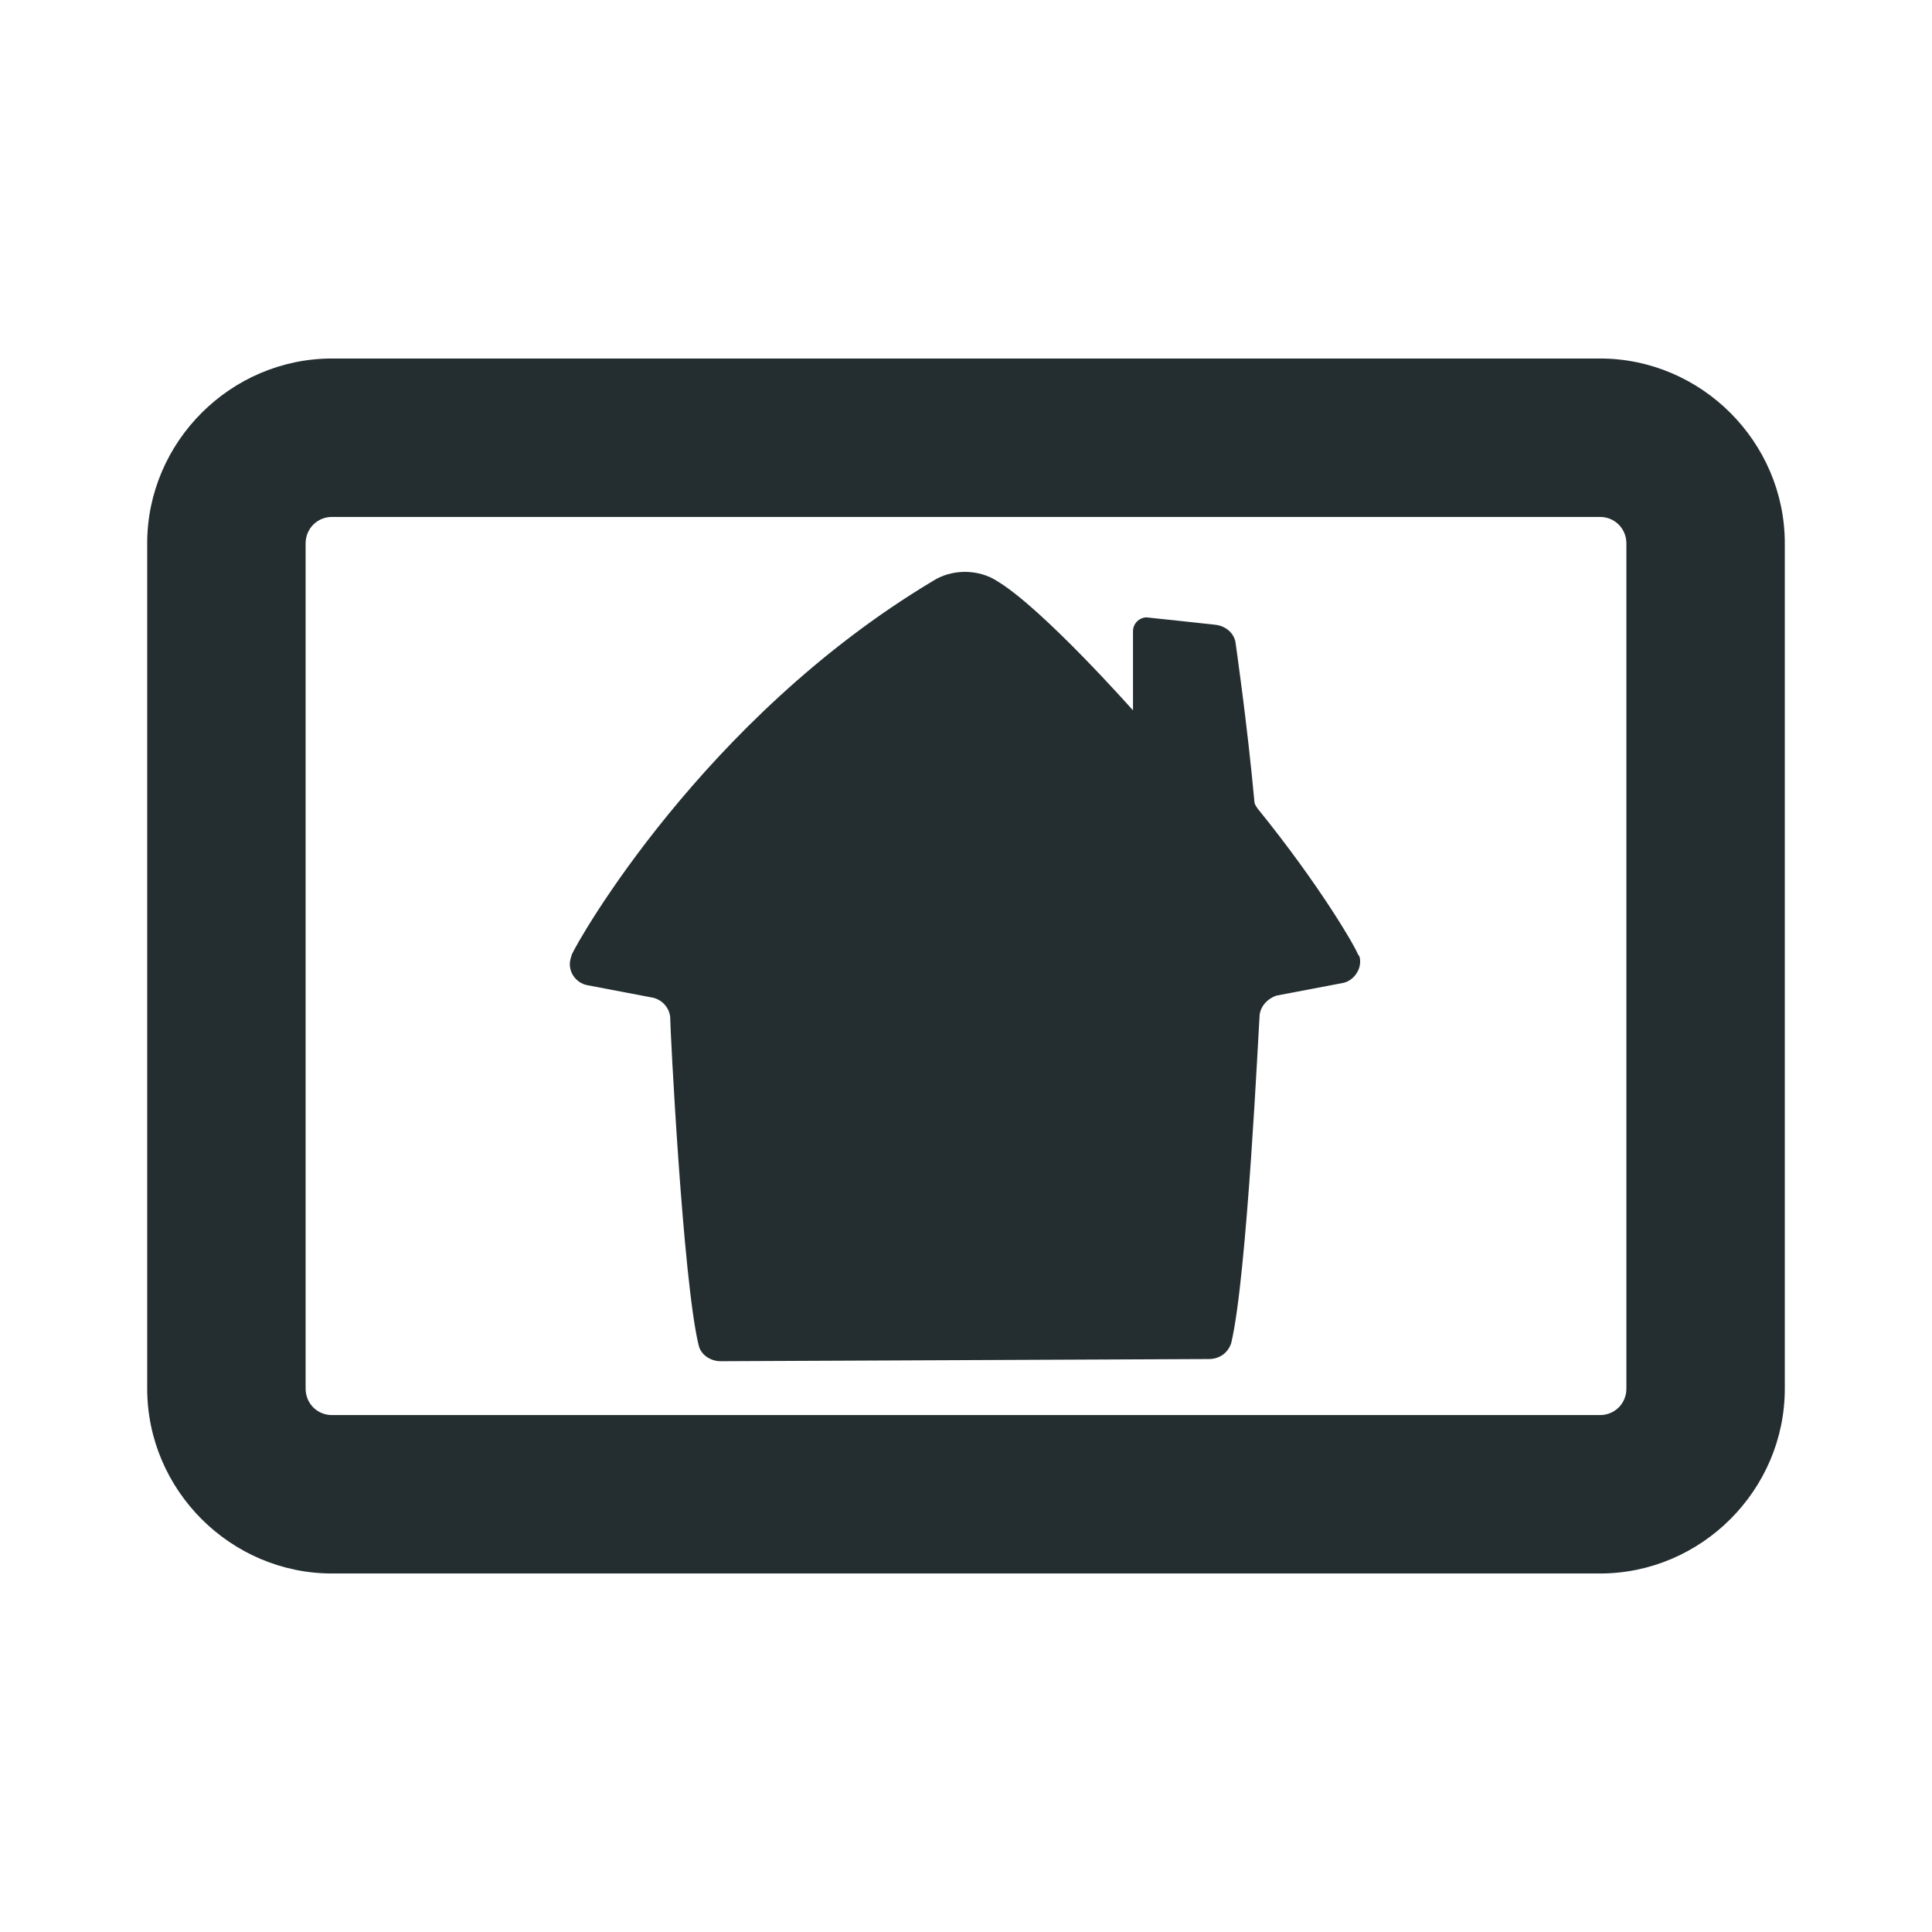 <svg width="16" height="16" viewBox="0 0 16 16" fill="none" xmlns="http://www.w3.org/2000/svg">
<path d="M13.25 2.969H2.75C1.91 2.969 1.219 3.66 1.219 4.5V11.5C1.219 12.34 1.91 13.031 2.75 13.031H13.25C14.09 13.031 14.781 12.34 14.781 11.5V4.5C14.781 3.66 14.09 2.969 13.25 2.969ZM13.469 11.5C13.469 11.623 13.373 11.719 13.25 11.719H2.75C2.627 11.719 2.531 11.623 2.531 11.5V4.5C2.531 4.378 2.627 4.281 2.75 4.281H13.25C13.373 4.281 13.469 4.378 13.469 4.5V11.5Z" fill="#242E30"/>
<path d="M10.415 6.696C10.415 6.696 10.389 6.661 10.389 6.644C10.328 5.979 10.231 5.314 10.231 5.314C10.214 5.235 10.144 5.183 10.065 5.174C10.065 5.174 9.505 5.113 9.496 5.113C9.435 5.113 9.383 5.165 9.383 5.226V5.883C9.383 5.883 8.639 5.043 8.262 4.815C8.184 4.763 8.088 4.736 7.991 4.736C7.895 4.736 7.799 4.763 7.72 4.815C5.821 5.953 4.78 7.799 4.736 7.904C4.728 7.93 4.719 7.956 4.719 7.983C4.719 8.07 4.78 8.14 4.859 8.158L5.41 8.263C5.48 8.28 5.541 8.341 5.55 8.42C5.55 8.516 5.655 10.607 5.786 11.141C5.804 11.22 5.883 11.273 5.97 11.273L10.012 11.255C10.1 11.255 10.17 11.203 10.196 11.124C10.328 10.581 10.424 8.49 10.432 8.403C10.441 8.333 10.494 8.271 10.572 8.245L11.124 8.14C11.203 8.123 11.264 8.044 11.264 7.965C11.264 7.948 11.264 7.921 11.246 7.904C11.229 7.851 10.94 7.344 10.415 6.696Z" fill="#242E30"/>
</svg>
